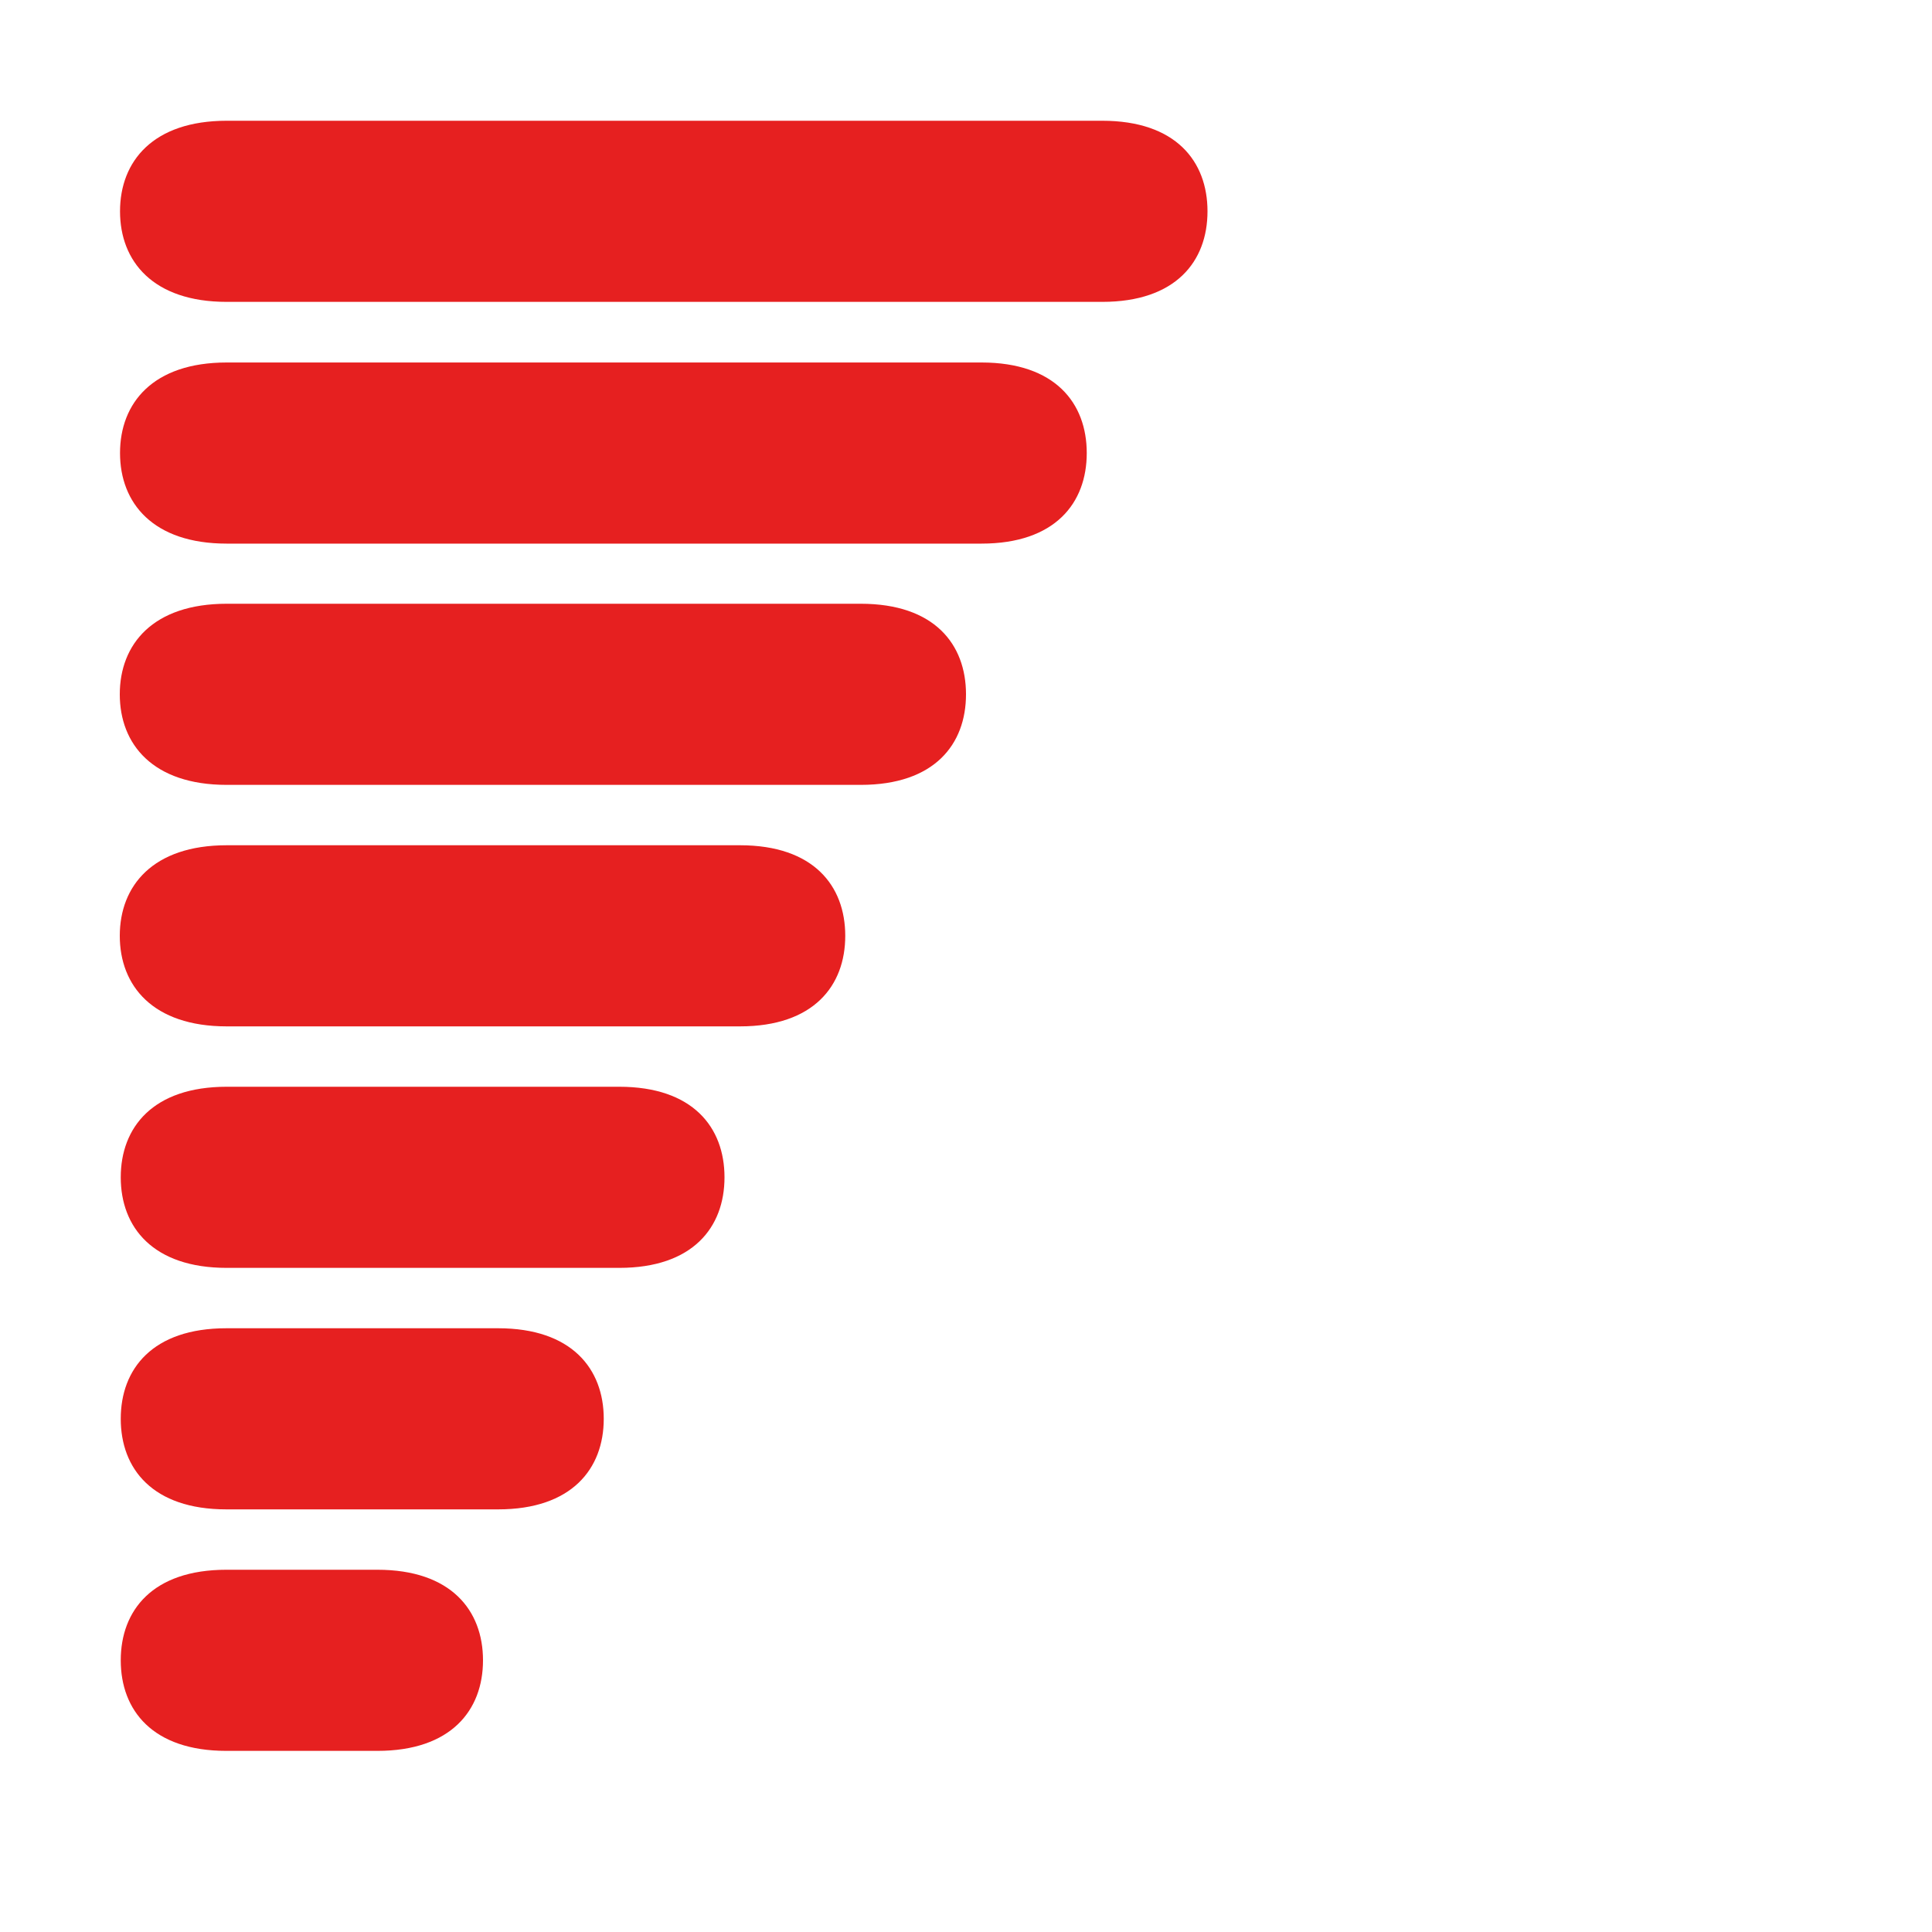 <?xml version="1.0" encoding="UTF-8"?>
<svg xmlns="http://www.w3.org/2000/svg" xmlns:xlink="http://www.w3.org/1999/xlink" contentScriptType="text/ecmascript" width="16" baseProfile="tiny" zoomAndPan="magnify" contentStyleType="text/css" viewBox="0 0 16 16" height="16" preserveAspectRatio="xMidYMid meet" version="1.1">
    <g>
        <rect width="16" fill="none" height="16"/>
        <rect width="16" fill="none" height="16"/>
        <linearGradient x1="3" y1="0.482" x2="3" gradientUnits="userSpaceOnUse" y2="17.167" xlink:type="simple" xlink:actuate="onLoad" id="XMLID_8_" xlink:show="other">
            <stop stop-color="#e62020" offset="0"/>
            <stop stop-color="#e62020" offset="0.079"/>
            <stop stop-color="#e62020" offset="0.567"/>
            <stop stop-color="#e62020" offset="1"/>
        </linearGradient>
        <path fill="url(#XMLID_8_)" d="M 5.0 11.75 C 5.0 12.164 4.735 12.5 4.125 12.5 L 1.875 12.5 C 1.264 12.5 1.0 12.164 1.0 11.75 L 1.0 11.75 C 1.0 11.336 1.264 11.0 1.875 11.0 L 4.125 11.0 C 4.735 11.0 5.0 11.336 5.0 11.75 L 5.0 11.75 z "/>
        <linearGradient x1="2.5" y1="0.482" x2="2.5" gradientUnits="userSpaceOnUse" y2="17.167" xlink:type="simple" xlink:actuate="onLoad" id="XMLID_9_" xlink:show="other">
            <stop stop-color="#e62020" offset="0"/>
            <stop stop-color="#e62020" offset="0.079"/>
            <stop stop-color="#e62020" offset="0.567"/>
            <stop stop-color="#e62020" offset="1"/>
        </linearGradient>
        <path fill="url(#XMLID_9_)" d="M 4.0 13.75 C 4.0 14.164 3.735 14.5 3.125 14.5 L 1.875 14.5 C 1.264 14.5 1.0 14.164 1.0 13.75 L 1.0 13.75 C 1.0 13.336 1.264 13.0 1.875 13.0 L 3.125 13.0 C 3.735 13.0 4.0 13.336 4.0 13.75 L 4.0 13.75 z "/>
        <linearGradient x1="3.5" y1="0.482" x2="3.5" gradientUnits="userSpaceOnUse" y2="17.167" xlink:type="simple" xlink:actuate="onLoad" id="XMLID_10_" xlink:show="other">
            <stop stop-color="#e62020" offset="0"/>
            <stop stop-color="#e62020" offset="0.079"/>
            <stop stop-color="#e62020" offset="0.567"/>
            <stop stop-color="#e62020" offset="1"/>
        </linearGradient>
        <path fill="url(#XMLID_10_)" d="M 6.0 9.75 C 6.0 10.164 5.738 10.5 5.128 10.5 L 1.878 10.5 C 1.267 10.5 1.0 10.164 1.0 9.75 L 1.0 9.75 C 1.0 9.336 1.267 9.0 1.878 9.0 L 5.128 9.0 C 5.738 9.0 6.0 9.336 6.0 9.75 L 6.0 9.75 z "/>
        <linearGradient x1="3.996" y1="0.482" x2="3.996" gradientUnits="userSpaceOnUse" y2="17.167" xlink:type="simple" xlink:actuate="onLoad" id="XMLID_11_" xlink:show="other">
            <stop stop-color="#e62020" offset="0"/>
            <stop stop-color="#e62020" offset="0.079"/>
            <stop stop-color="#e62020" offset="0.567"/>
            <stop stop-color="#e62020" offset="1"/>
        </linearGradient>
        <path fill="url(#XMLID_11_)" d="M 7.0 7.75 C 7.0 8.164 6.738 8.5 6.128 8.5 L 1.878 8.5 C 1.266 8.5 0.992 8.164 0.992 7.75 L 0.992 7.75 C 0.992 7.336 1.266 7.0 1.878 7.0 L 6.128 7.0 C 6.738 7.0 7.0 7.336 7.0 7.75 L 7.0 7.75 z "/>
        <linearGradient x1="4.997" y1="0.482" x2="4.997" gradientUnits="userSpaceOnUse" y2="17.167" xlink:type="simple" xlink:actuate="onLoad" id="XMLID_12_" xlink:show="other">
            <stop stop-color="#e62020" offset="0"/>
            <stop stop-color="#e62020" offset="0.079"/>
            <stop stop-color="#e62020" offset="0.567"/>
            <stop stop-color="#e62020" offset="1"/>
        </linearGradient>
        <path fill="url(#XMLID_12_)" d="M 9.0 3.752 C 9.0 4.166 8.738 4.502 8.128 4.502 L 1.878 4.502 C 1.267 4.502 0.994 4.166 0.994 3.752 L 0.994 3.752 C 0.994 3.338 1.266 3.002 1.878 3.002 L 8.128 3.002 C 8.738 3.002 9.0 3.338 9.0 3.752 L 9.0 3.752 z "/>
        <linearGradient x1="5.497" y1="0.482" x2="5.497" gradientUnits="userSpaceOnUse" y2="17.167" xlink:type="simple" xlink:actuate="onLoad" id="XMLID_13_" xlink:show="other">
            <stop stop-color="#e62020" offset="0"/>
            <stop stop-color="#e62020" offset="0.079"/>
            <stop stop-color="#e62020" offset="0.567"/>
            <stop stop-color="#e62020" offset="1"/>
        </linearGradient>
        <path fill="url(#XMLID_13_)" d="M 10.0 1.75 C 10.0 2.164 9.738 2.5 9.128 2.5 L 1.878 2.5 C 1.267 2.5 0.994 2.164 0.994 1.75 L 0.994 1.75 C 0.994 1.336 1.267 1.0 1.878 1.0 L 9.128 1.0 C 9.738 1.0 10.0 1.336 10.0 1.75 L 10.0 1.75 z "/>
        <linearGradient x1="4.496" y1="0.482" x2="4.496" gradientUnits="userSpaceOnUse" y2="17.167" xlink:type="simple" xlink:actuate="onLoad" id="XMLID_14_" xlink:show="other">
            <stop stop-color="#e62020" offset="0"/>
            <stop stop-color="#e62020" offset="0.079"/>
            <stop stop-color="#e62020" offset="0.567"/>
            <stop stop-color="#e62020" offset="1"/>
        </linearGradient>
        <path fill="url(#XMLID_14_)" d="M 8.0 5.75 C 8.0 6.164 7.739 6.5 7.128 6.5 L 1.878 6.5 C 1.266 6.5 0.992 6.164 0.992 5.75 L 0.992 5.75 C 0.992 5.336 1.266 5.0 1.878 5.0 L 7.128 5.0 C 7.739 5.0 8.0 5.336 8.0 5.75 L 8.0 5.75 z "/>
    </g>
</svg>
